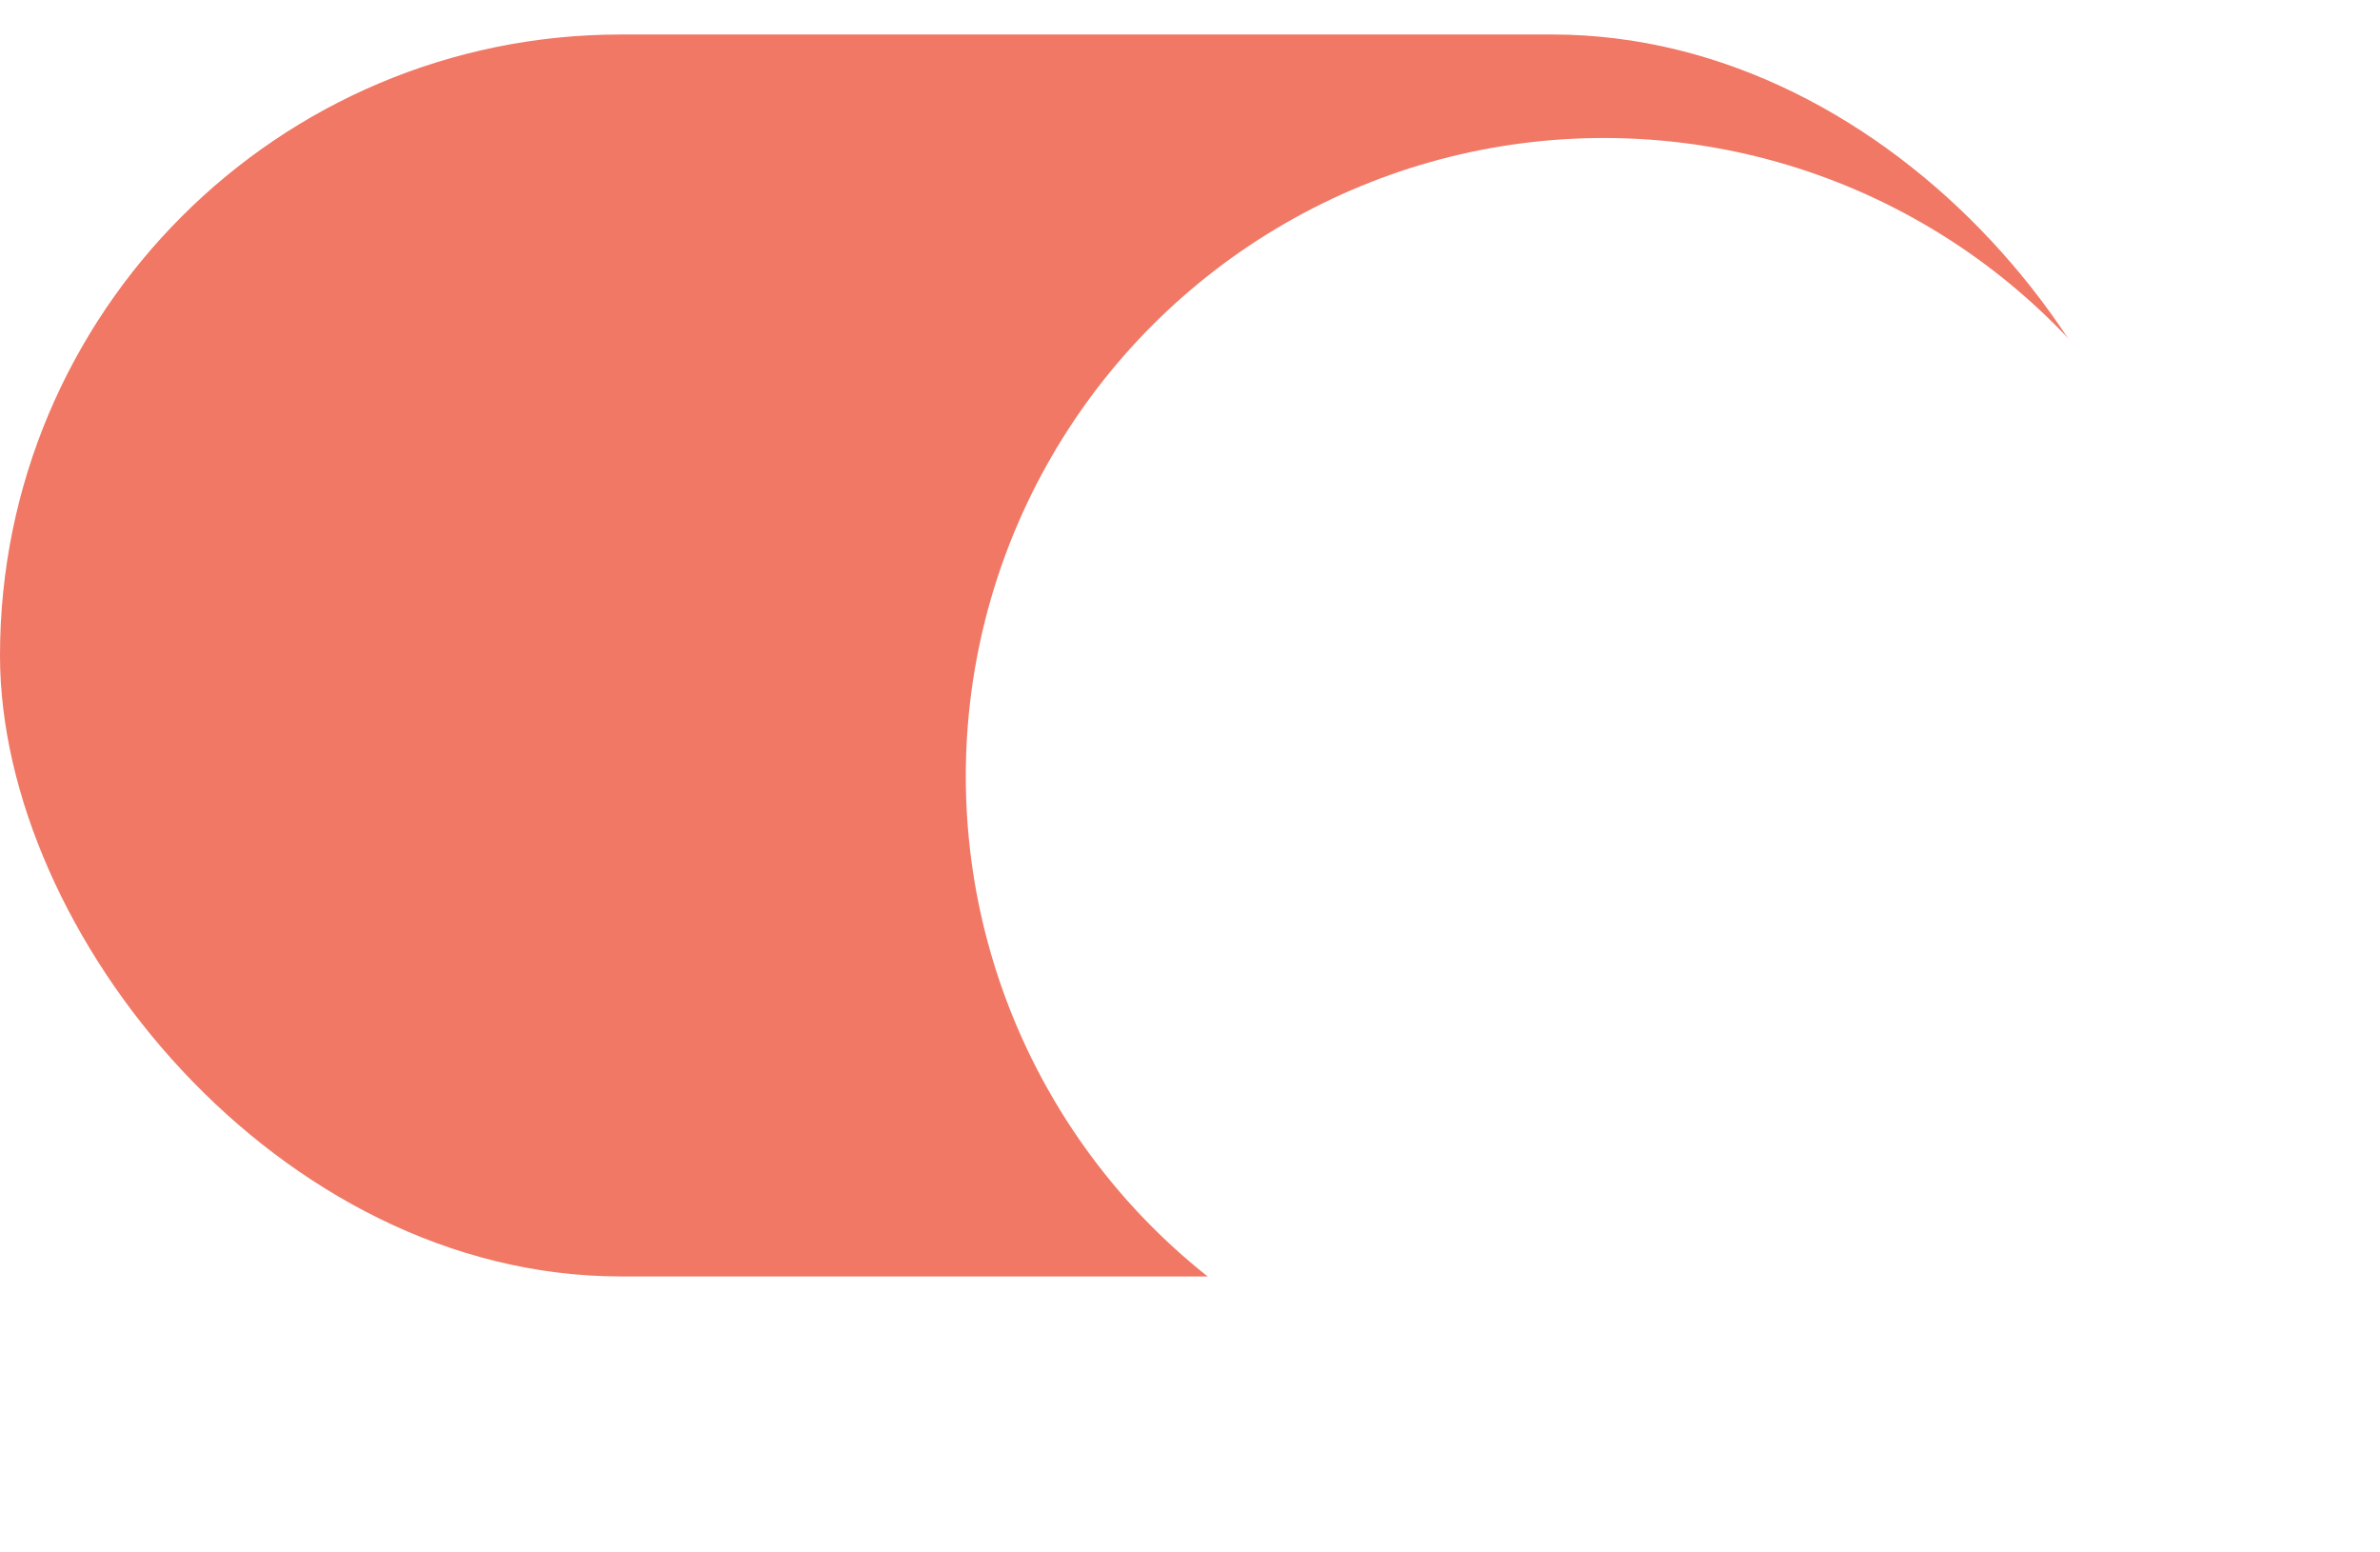 <svg width="69" height="45" viewBox="0 0 69 45" fill="none" xmlns="http://www.w3.org/2000/svg">
<rect y="1" width="63" height="36" rx="18" fill="#F07865"/>
<g filter="url(#filter0_d_501_45)">
<circle cx="46.5" cy="18.5" r="18.5" fill="white"/>
</g>
<defs>
<filter id="filter0_d_501_45" x="24" y="0" width="45" height="45" filterUnits="userSpaceOnUse" color-interpolation-filters="sRGB">
<feFlood flood-opacity="0" result="BackgroundImageFix"/>
<feColorMatrix in="SourceAlpha" type="matrix" values="0 0 0 0 0 0 0 0 0 0 0 0 0 0 0 0 0 0 127 0" result="hardAlpha"/>
<feOffset dy="4"/>
<feGaussianBlur stdDeviation="2"/>
<feComposite in2="hardAlpha" operator="out"/>
<feColorMatrix type="matrix" values="0 0 0 0 0 0 0 0 0 0 0 0 0 0 0 0 0 0 0.25 0"/>
<feBlend mode="normal" in2="BackgroundImageFix" result="effect1_dropShadow_501_45"/>
<feBlend mode="normal" in="SourceGraphic" in2="effect1_dropShadow_501_45" result="shape"/>
</filter>
</defs>
</svg>
